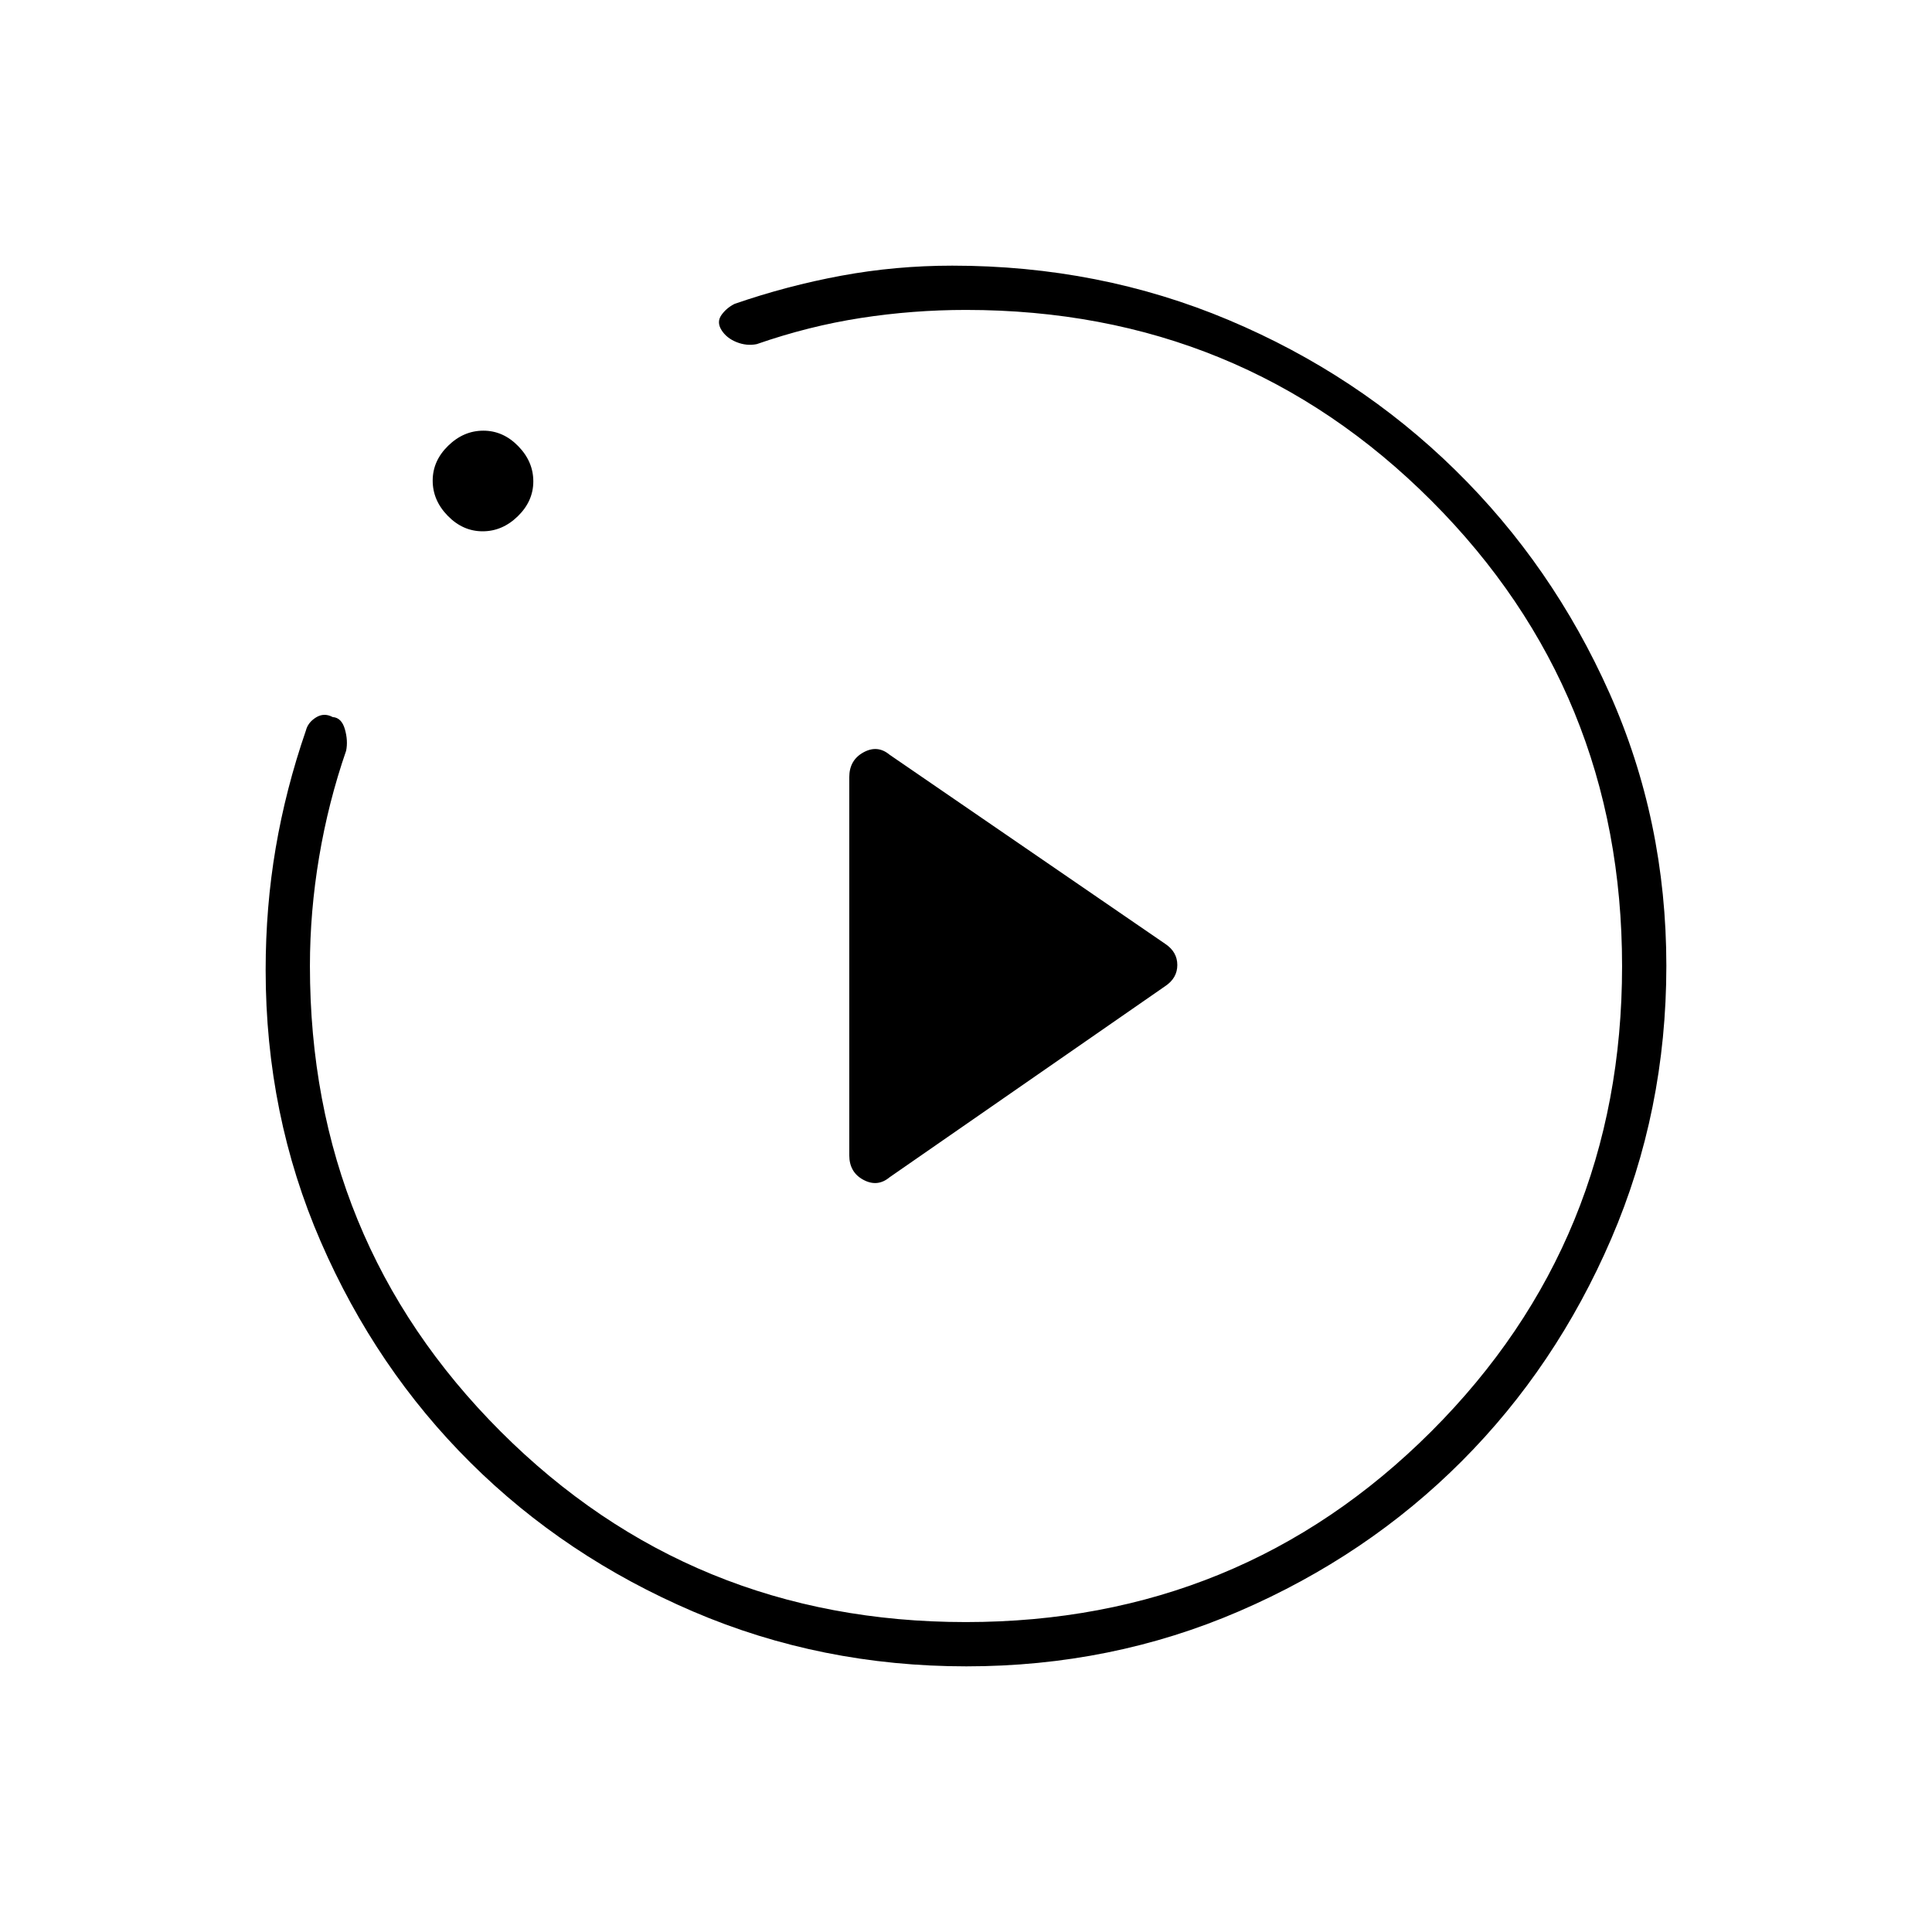 <svg xmlns="http://www.w3.org/2000/svg" width="48" height="48" viewBox="0 -960 960 960"><path d="m442-375 137-95q6-4 6-10.5t-6-10.5l-137-94q-6-5-13-1.13t-7 12.32v187.84q0 8.45 7 12.21 7 3.76 13-1.24Zm38.17 243q-72.17 0-135.73-27.23-63.56-27.22-110.57-73.9-47.02-46.67-74.44-109.77Q132-406 132-478q0-31.33 5-60.68 5-29.34 15-58.32 1-4 5-6.5t8.31-.2q4.4.3 6.05 6Q173-592 172-587q-8.85 25.61-13.42 52.8Q154-507.01 154-480q0 136.51 94.72 231.26Q343.43-154 479.9-154q136.48 0 231.29-94.72Q806-343.43 806-479.9q0-136.48-94.74-231.29Q616.51-806 480-806q-26.4 0-52.25 4-25.86 4-51.75 13-5 1-10-1t-7.5-6q-2.5-4 0-7.5t6.5-5.5q26-9 53-14t55.2-5q73.14 0 137.28 27t112.57 74.5q48.44 47.5 76.7 110.91Q828-552.19 828-480.09q0 72.09-27.39 135.65t-74.35 110.57q-46.96 47.02-110.43 74.44Q552.35-132 480.17-132ZM239.82-696q-9.82 0-17.32-7.68-7.5-7.67-7.5-17.5 0-9.82 7.68-17.32 7.67-7.5 17.5-7.5 9.82 0 17.32 7.68 7.5 7.67 7.5 17.5 0 9.82-7.68 17.32-7.67 7.5-17.5 7.5ZM480-480Z"/></svg>